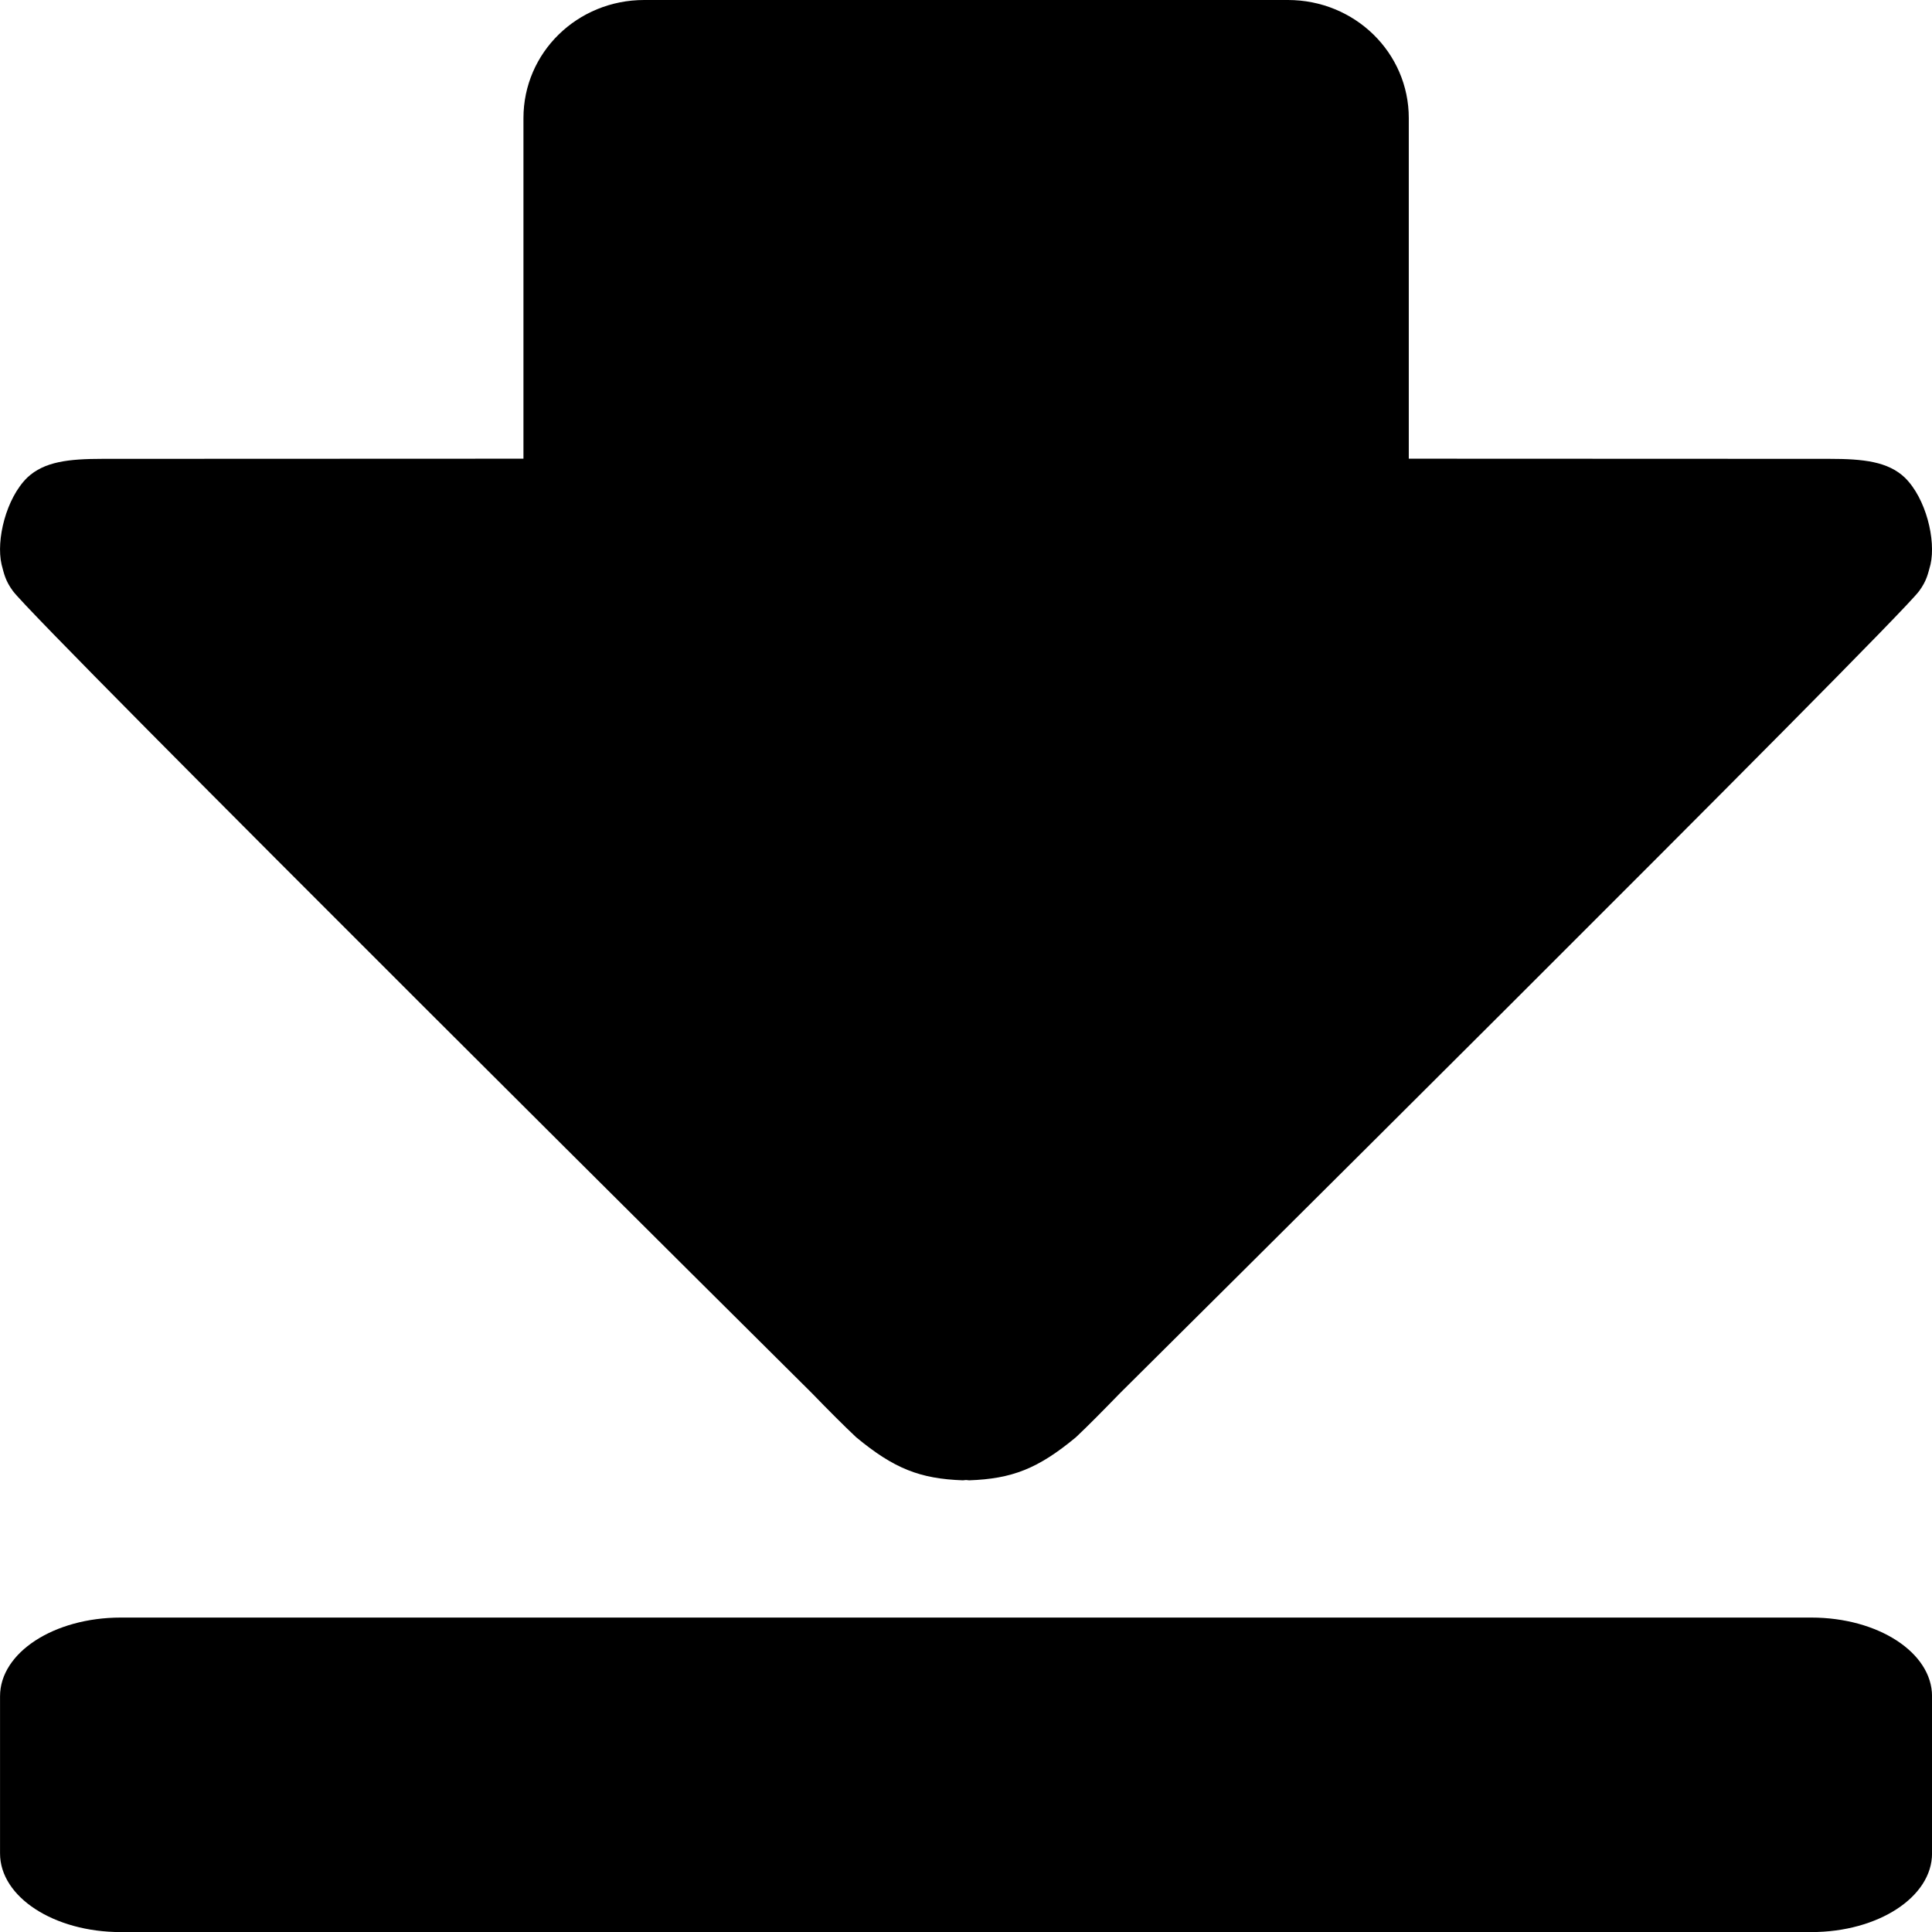 <svg id="Core" width="24" height="24" version="1.1" viewBox="0 0 23.999 24" xmlns="http://www.w3.org/2000/svg">
    <g transform="translate(.024 -.802)">
        <path id="Shape" d="m7.978 0.802c-0.832 0-1.5 0.654-1.5 1.467v4.231l-5.227 0.002c-0.424 1.261e-4 -0.725 0.034-0.936 0.232-0.264 0.258-0.39 0.775-0.32 1.08 0.03 0.111 0.044 0.198 0.141 0.33 0.29 0.398 9.924 9.963 9.924 9.963 0.205 0.212 0.4 0.407 0.551 0.549 0.472 0.391 0.794 0.516 1.326 0.535 0.014-6e-4 0.025-0.003 0.039-0.004 0.014 7e-4 0.025 0.003 0.039 0.004 0.532-0.019 0.855-0.144 1.326-0.535 0.151-0.142 0.343-0.337 0.549-0.549 0 0 9.636-9.565 9.926-9.963 0.097-0.132 0.11-0.219 0.141-0.33 0.069-0.305-0.056-0.822-0.32-1.08-0.21-0.198-0.511-0.232-0.936-0.232l-5.225-0.002v-4.231c0-0.812-0.67-1.467-1.502-1.467zm-6.502 20.094c-0.831 0-1.5 0.436-1.5 0.977v1.953c0 0.541 0.669 0.977 1.5 0.977h21c0.831 0 1.5-0.436 1.5-0.977v-1.953c0-0.541-0.669-0.977-1.5-0.977z" style="stroke-dasharray:30.24, 15.12;stroke-dashoffset:24.948;stroke-linejoin:round;stroke-width:3.78"/>
    </g>
</svg>
